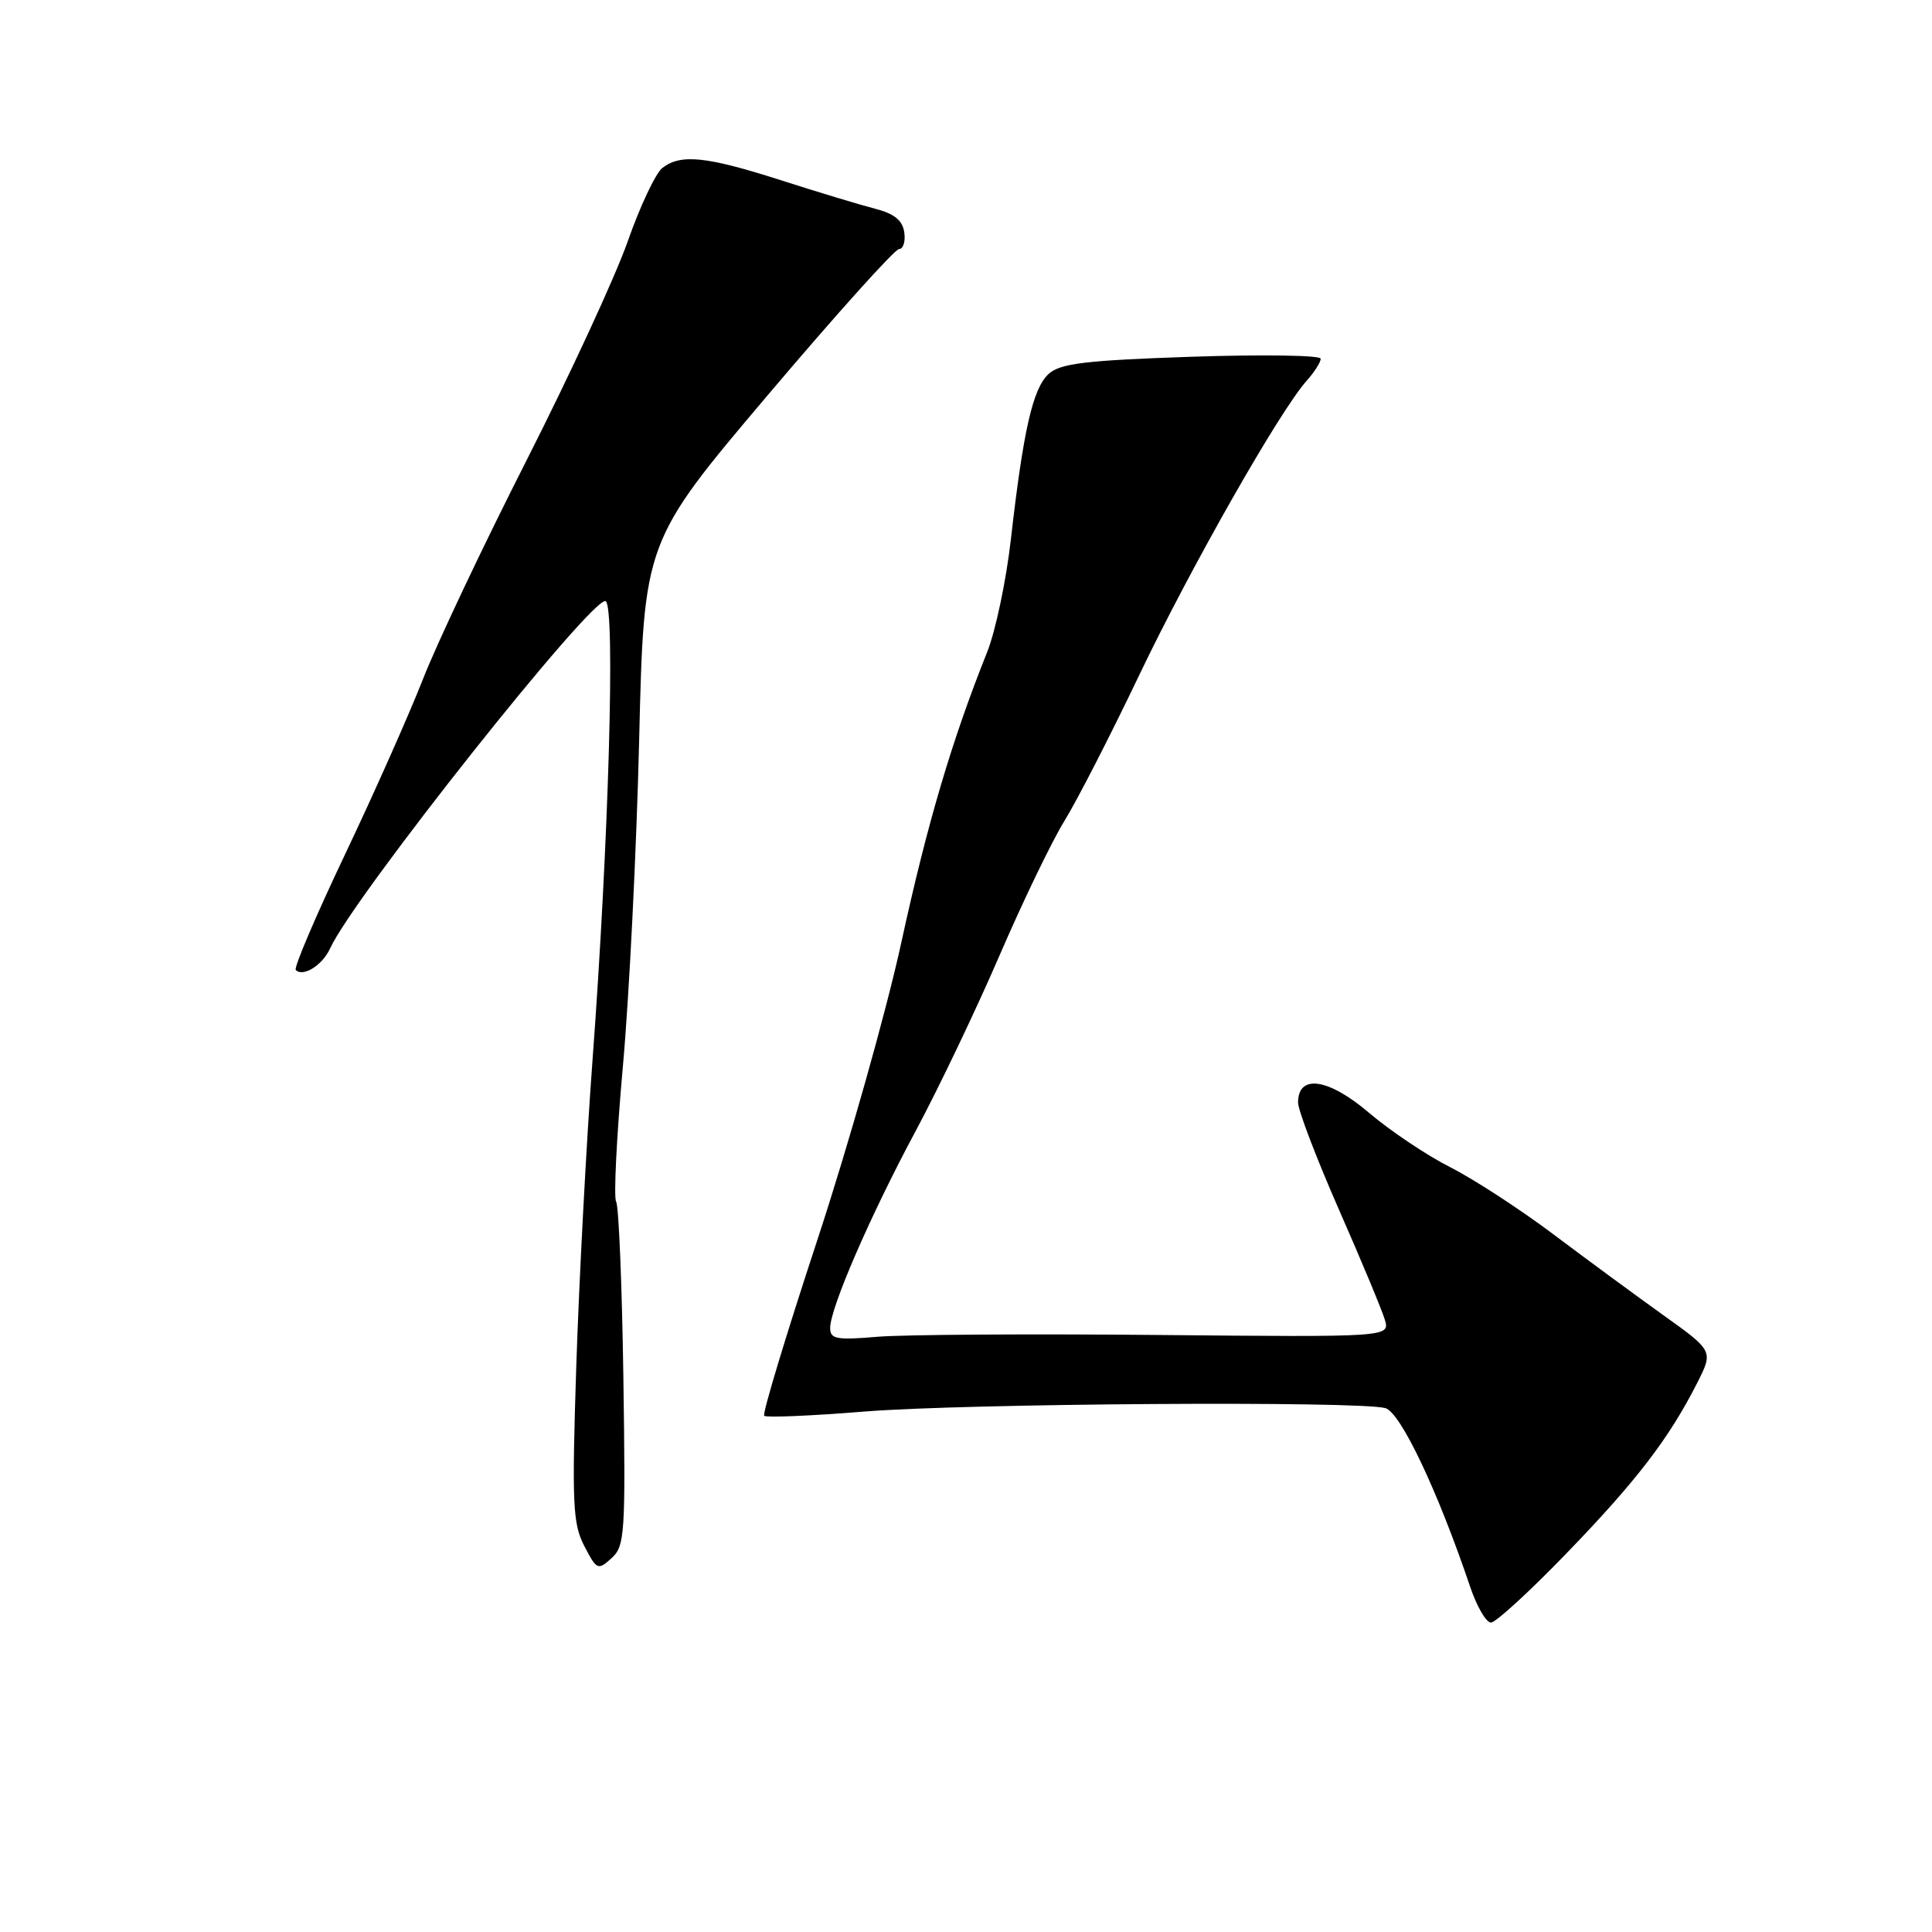 <?xml version="1.0" encoding="UTF-8" standalone="no"?>
<!DOCTYPE svg PUBLIC "-//W3C//DTD SVG 1.1//EN" "http://www.w3.org/Graphics/SVG/1.1/DTD/svg11.dtd" >
<svg xmlns="http://www.w3.org/2000/svg" xmlns:xlink="http://www.w3.org/1999/xlink" version="1.1" viewBox="0 0 256 256">
 <g >
 <path fill="currentColor"
d=" M 207.64 205.75 C 216.85 196.22 221.15 190.61 224.88 183.26 C 227.03 179.01 227.03 179.01 220.39 174.26 C 216.73 171.64 210.15 166.80 205.76 163.50 C 201.37 160.20 195.24 156.22 192.14 154.65 C 189.04 153.08 184.21 149.84 181.40 147.45 C 176.03 142.87 172.00 142.28 172.00 146.09 C 172.00 147.11 174.43 153.47 177.39 160.22 C 180.36 166.97 183.10 173.55 183.49 174.84 C 184.19 177.18 184.19 177.18 153.35 176.89 C 136.38 176.73 119.69 176.84 116.25 177.13 C 110.84 177.59 110.00 177.43 110.00 175.97 C 110.00 173.32 115.33 161.04 121.38 149.77 C 124.40 144.12 129.38 133.71 132.43 126.63 C 135.48 119.56 139.35 111.52 141.04 108.78 C 142.73 106.04 147.19 97.34 150.95 89.46 C 157.74 75.25 169.59 54.40 173.15 50.44 C 174.17 49.30 175.00 47.99 175.00 47.53 C 175.00 47.07 167.31 46.96 157.91 47.27 C 143.84 47.75 140.49 48.15 138.96 49.54 C 136.86 51.44 135.60 56.96 133.95 71.44 C 133.33 76.91 131.91 83.66 130.79 86.44 C 126.12 98.11 122.86 109.14 119.44 124.84 C 117.45 134.00 112.43 151.76 108.30 164.31 C 104.17 176.85 101.00 187.33 101.26 187.60 C 101.53 187.86 107.49 187.61 114.52 187.04 C 127.80 185.96 179.96 185.61 183.56 186.58 C 185.56 187.12 190.48 197.46 194.80 210.25 C 195.68 212.86 196.92 215.00 197.56 215.00 C 198.19 215.00 202.73 210.84 207.64 205.75 Z  M 82.60 182.50 C 82.42 170.26 81.99 159.79 81.64 159.23 C 81.30 158.67 81.70 150.63 82.53 141.36 C 83.37 132.09 84.34 112.63 84.69 98.12 C 85.32 71.75 85.32 71.75 101.72 52.37 C 110.74 41.72 118.57 33.00 119.13 33.00 C 119.68 33.00 120.00 32.00 119.82 30.78 C 119.59 29.20 118.50 28.31 116.00 27.67 C 114.08 27.18 108.45 25.48 103.50 23.89 C 93.61 20.72 90.21 20.36 87.77 22.25 C 86.88 22.94 84.81 27.32 83.17 32.00 C 81.53 36.67 75.49 49.72 69.77 61.00 C 64.04 72.28 57.86 85.33 56.04 90.00 C 54.21 94.67 49.56 105.14 45.70 113.25 C 41.84 121.37 38.91 128.24 39.19 128.53 C 40.17 129.50 42.73 127.90 43.74 125.67 C 46.87 118.80 78.70 78.70 80.26 79.66 C 81.55 80.46 80.65 111.73 78.51 140.50 C 77.69 151.50 76.73 169.73 76.36 181.01 C 75.77 199.28 75.89 201.88 77.42 204.85 C 79.07 208.03 79.23 208.10 81.03 206.47 C 82.80 204.87 82.90 203.29 82.60 182.50 Z "/>
</g>
</svg>